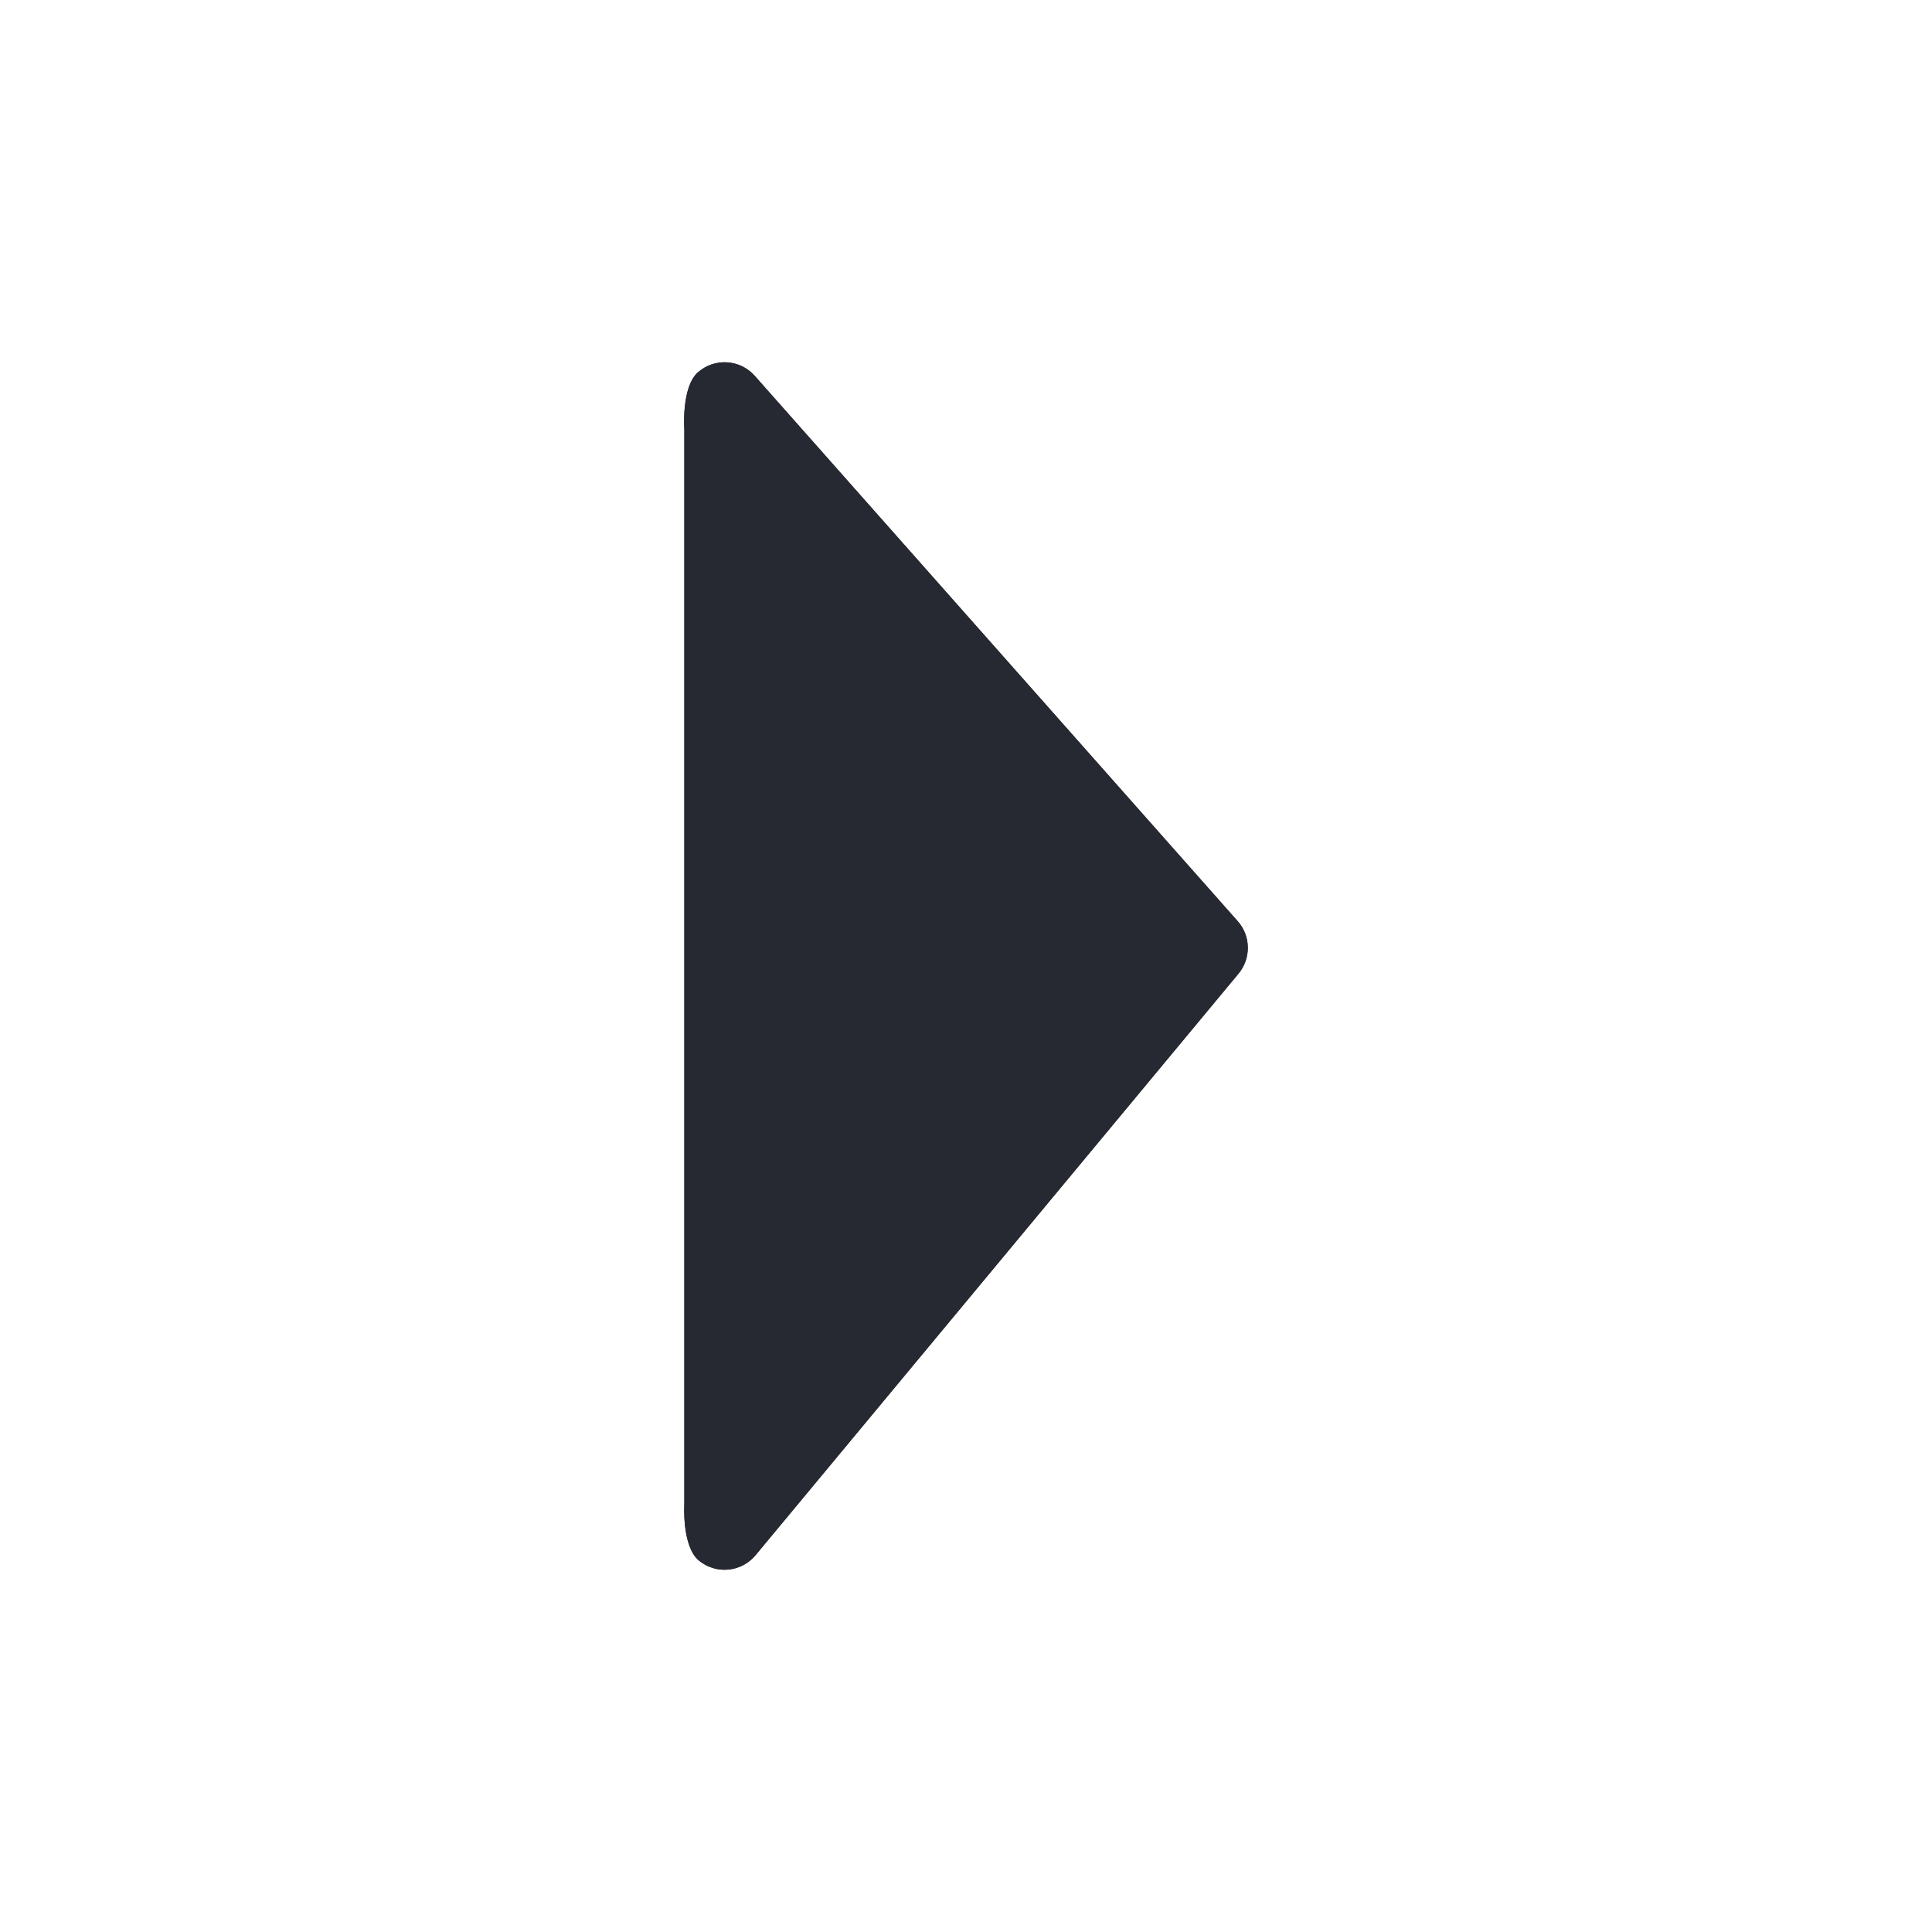 <svg viewBox="0 0 24 24" fill="none" xmlns="http://www.w3.org/2000/svg">
<path fill-rule="evenodd" clip-rule="evenodd" d="M8.681 19.385C8.469 19.208 8.501 18.687 8.501 18.687L8.501 5.332C8.501 5.332 8.463 4.809 8.669 4.626C8.876 4.443 9.192 4.462 9.375 4.668L15.375 11.443C15.539 11.627 15.543 11.904 15.386 12.094L9.386 19.319C9.209 19.532 8.894 19.561 8.681 19.385Z" fill="#272932"/>
<path fill-rule="evenodd" clip-rule="evenodd" d="M8.681 19.385C8.469 19.208 8.501 18.687 8.501 18.687L8.501 5.332C8.501 5.332 8.463 4.809 8.669 4.626C8.876 4.443 9.192 4.462 9.375 4.668L15.375 11.443C15.539 11.627 15.543 11.904 15.386 12.094L9.386 19.319C9.209 19.532 8.894 19.561 8.681 19.385Z" fill="#272932"/>
</svg>
